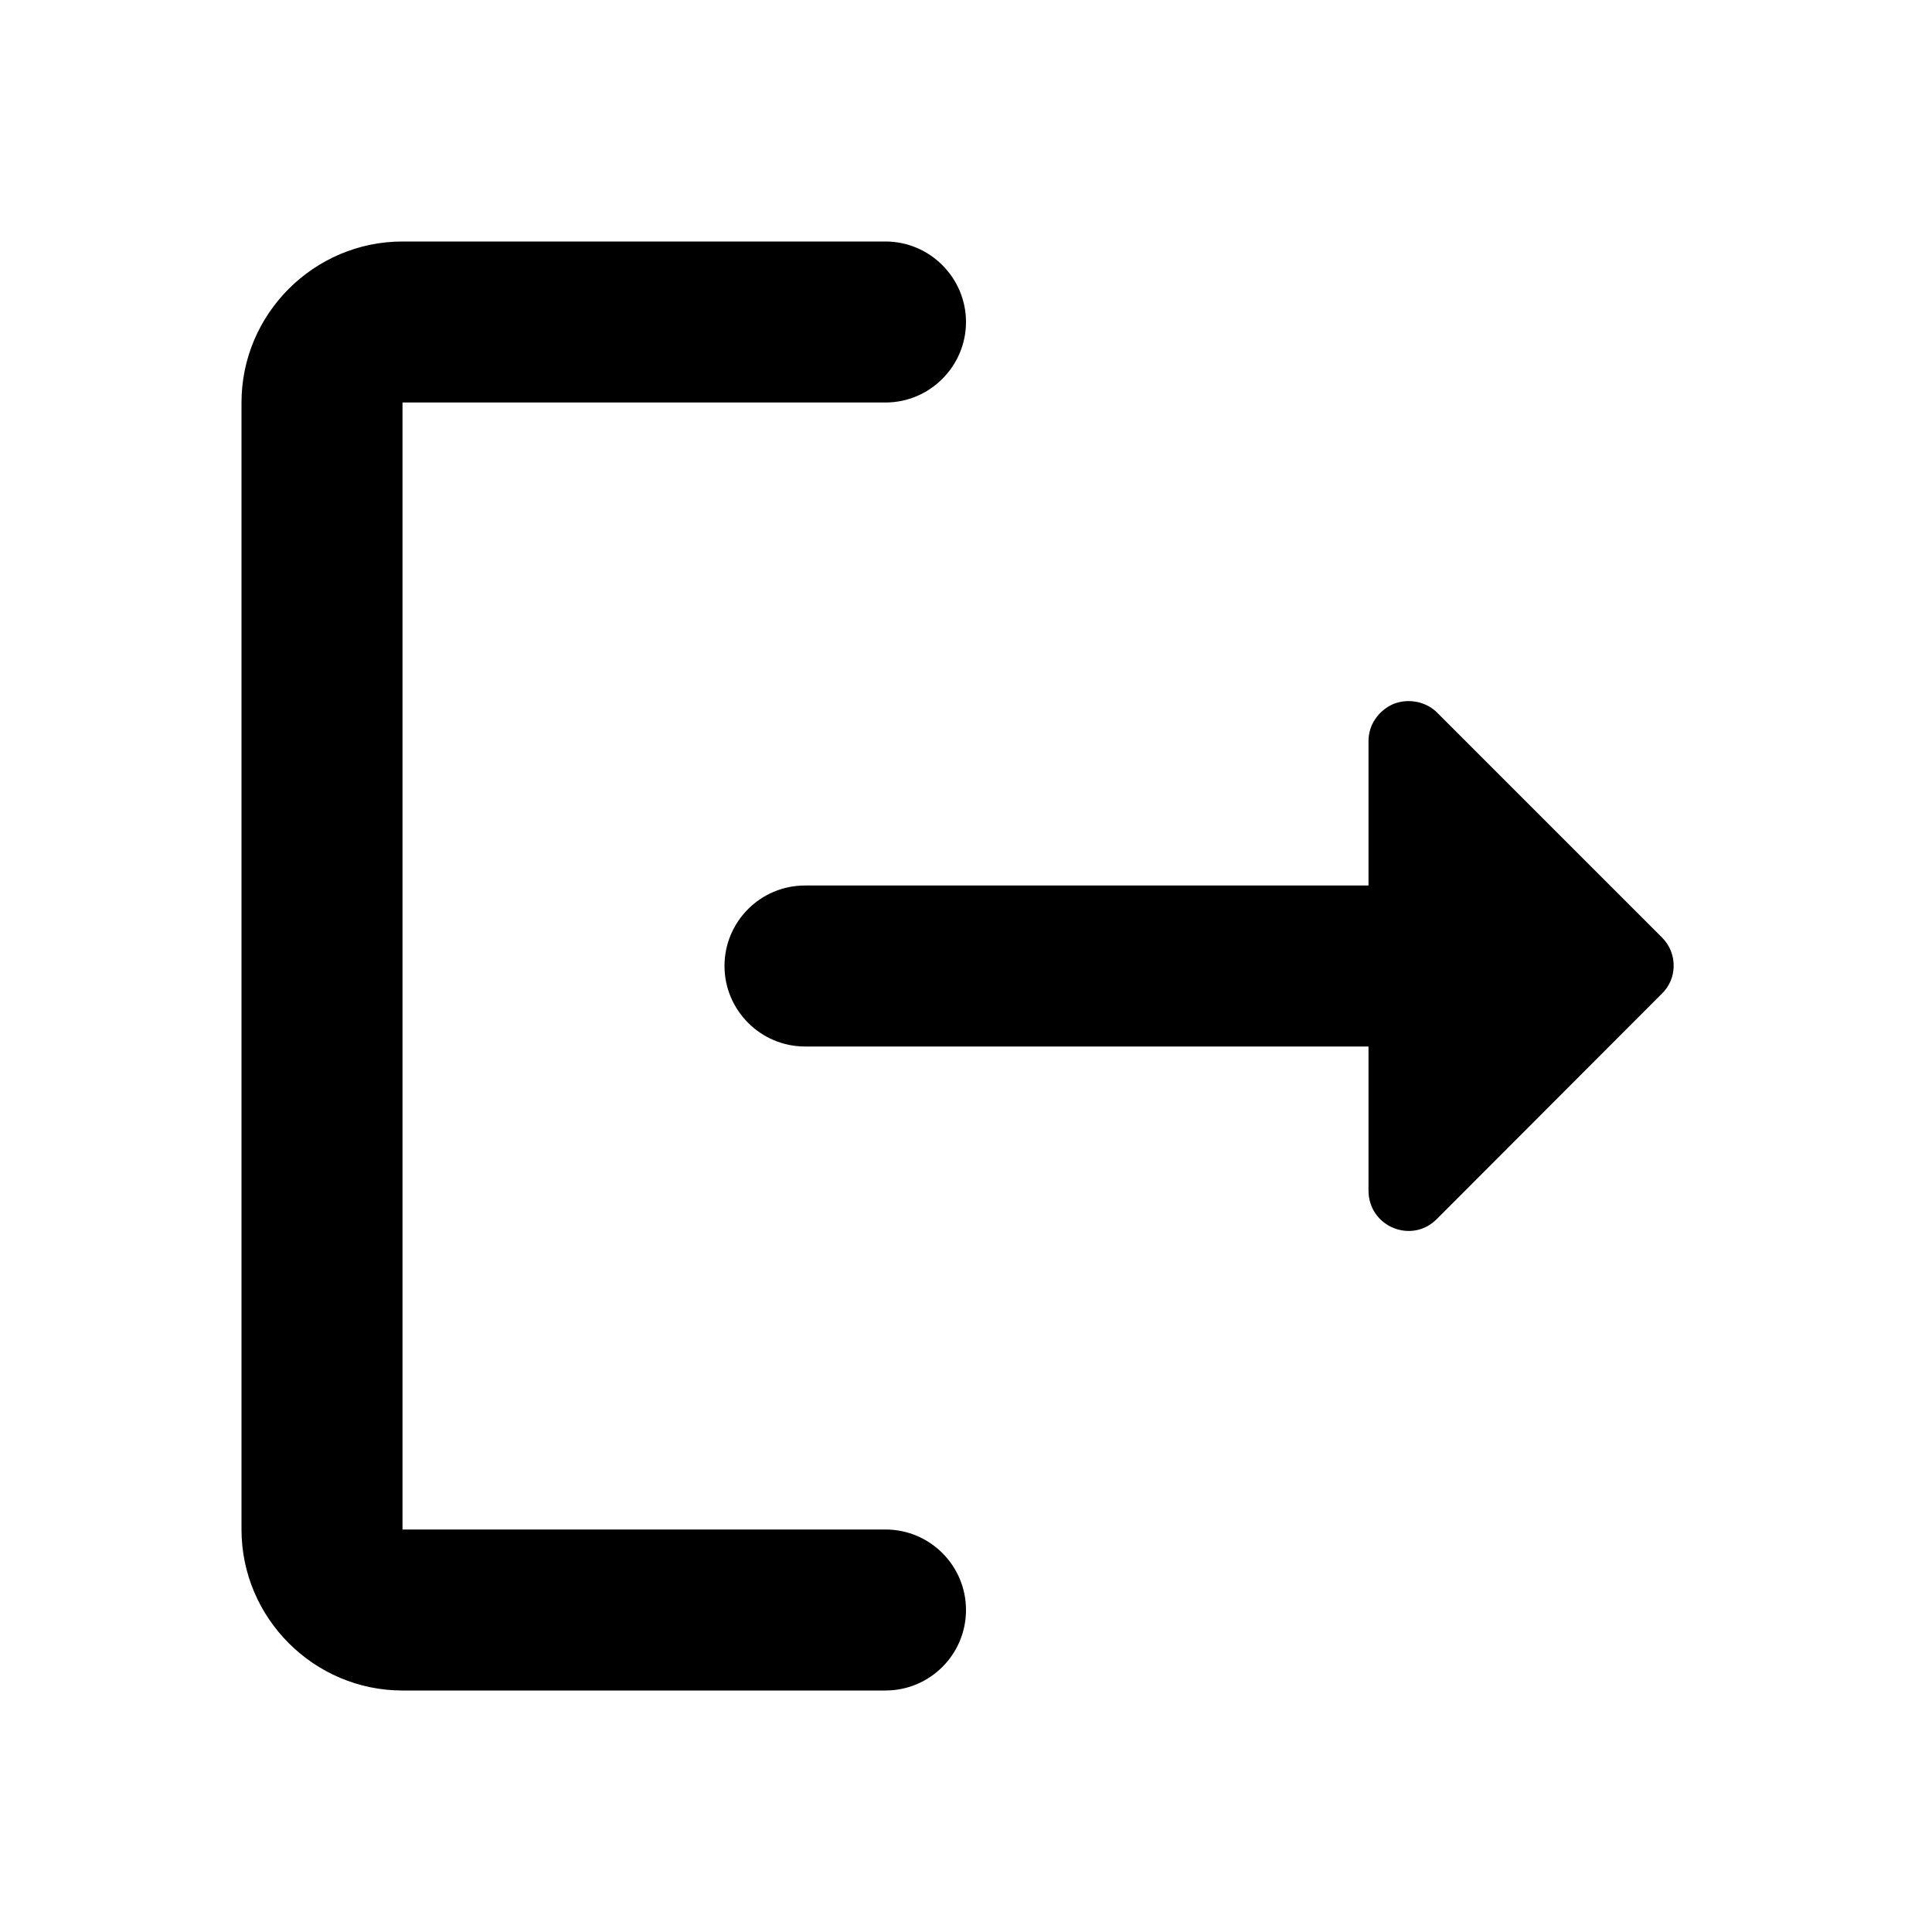 <svg width="6" height="6" viewBox="0 0 6 6" fill="none" xmlns="http://www.w3.org/2000/svg">
<g clip-path="url(#clip0_27_348)">
<path d="M1.25 1.25H2.75C2.888 1.25 3 1.137 3 1C3 0.863 2.888 0.75 2.75 0.75H1.25C0.975 0.75 0.75 0.975 0.75 1.25V4.75C0.75 5.025 0.975 5.25 1.25 5.25H2.75C2.888 5.25 3 5.138 3 5C3 4.862 2.888 4.75 2.75 4.75H1.25V1.25Z" fill="black"/>
<path d="M5.162 2.912L4.465 2.215C4.448 2.197 4.425 2.185 4.401 2.18C4.376 2.175 4.351 2.177 4.328 2.186C4.305 2.196 4.285 2.212 4.271 2.233C4.257 2.253 4.25 2.278 4.25 2.302V2.75H2.5C2.362 2.75 2.25 2.862 2.25 3C2.25 3.137 2.362 3.25 2.5 3.25H4.25V3.697C4.25 3.81 4.385 3.865 4.463 3.785L5.16 3.087C5.21 3.04 5.21 2.96 5.162 2.912Z" fill="black"/>
</g>
<defs>
<clipPath id="clip0_27_348">
<rect width="6" height="6" fill="white"/>
</clipPath>
</defs>
</svg>
